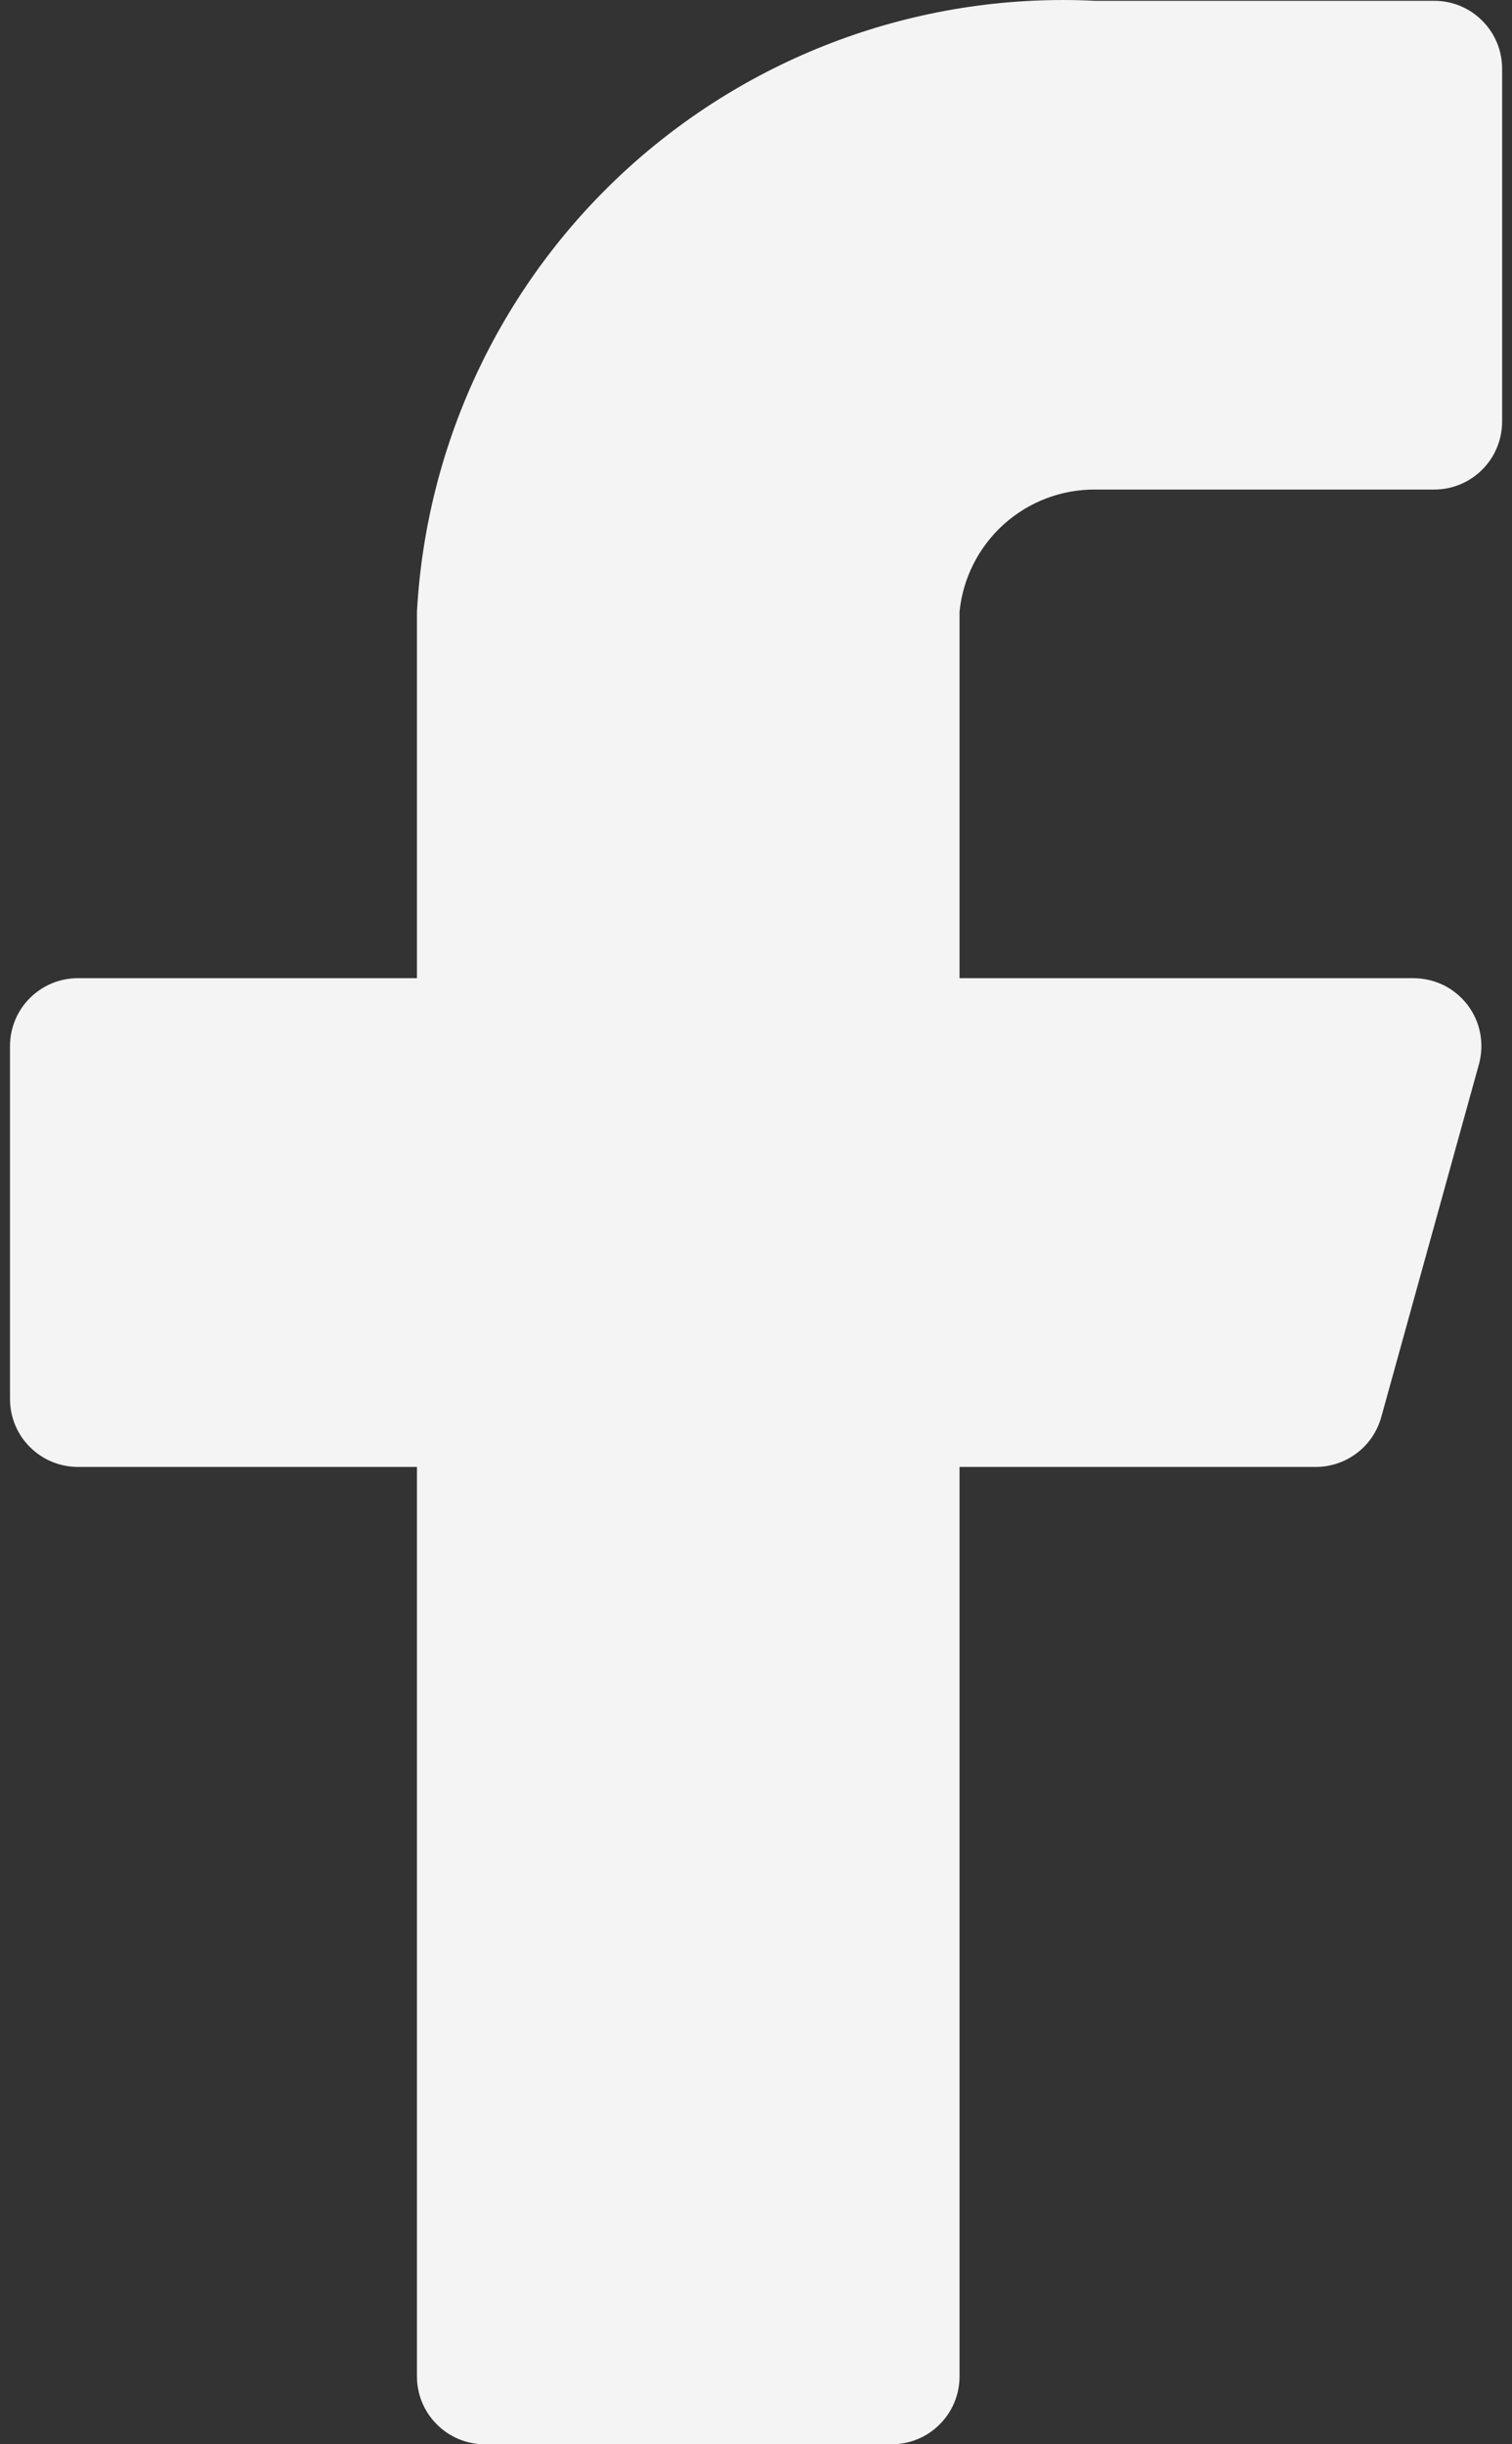 <svg width="13" height="21" viewBox="0 0 13 21" fill="none" xmlns="http://www.w3.org/2000/svg">
<rect x="0" y="0" width="13" height="21" fill="#333333" stroke="none"/>
<path d="M12.915 0.59C12.915 0.435 12.854 0.287 12.744 0.178C12.635 0.068 12.487 0.007 12.332 0.007H9.416C7.948 -0.066 6.511 0.445 5.418 1.428C4.325 2.412 3.666 3.787 3.585 5.255V8.404H0.669C0.514 8.404 0.366 8.466 0.257 8.575C0.147 8.684 0.086 8.833 0.086 8.987V12.02C0.086 12.174 0.147 12.323 0.257 12.432C0.366 12.541 0.514 12.603 0.669 12.603H3.585V20.417C3.585 20.572 3.646 20.72 3.756 20.829C3.865 20.939 4.013 21 4.168 21H7.667C7.821 21 7.97 20.939 8.079 20.829C8.189 20.72 8.25 20.572 8.25 20.417V12.603H11.306C11.435 12.605 11.562 12.563 11.665 12.485C11.769 12.407 11.843 12.296 11.877 12.171L12.717 9.139C12.74 9.053 12.743 8.962 12.726 8.875C12.709 8.787 12.672 8.705 12.618 8.634C12.563 8.563 12.494 8.505 12.414 8.465C12.334 8.426 12.246 8.405 12.157 8.404H8.25V5.255C8.279 4.966 8.415 4.699 8.63 4.505C8.846 4.311 9.126 4.204 9.416 4.206H12.332C12.487 4.206 12.635 4.144 12.744 4.035C12.854 3.925 12.915 3.777 12.915 3.622V0.59Z" fill="#F4F4F4"/>
</svg>
